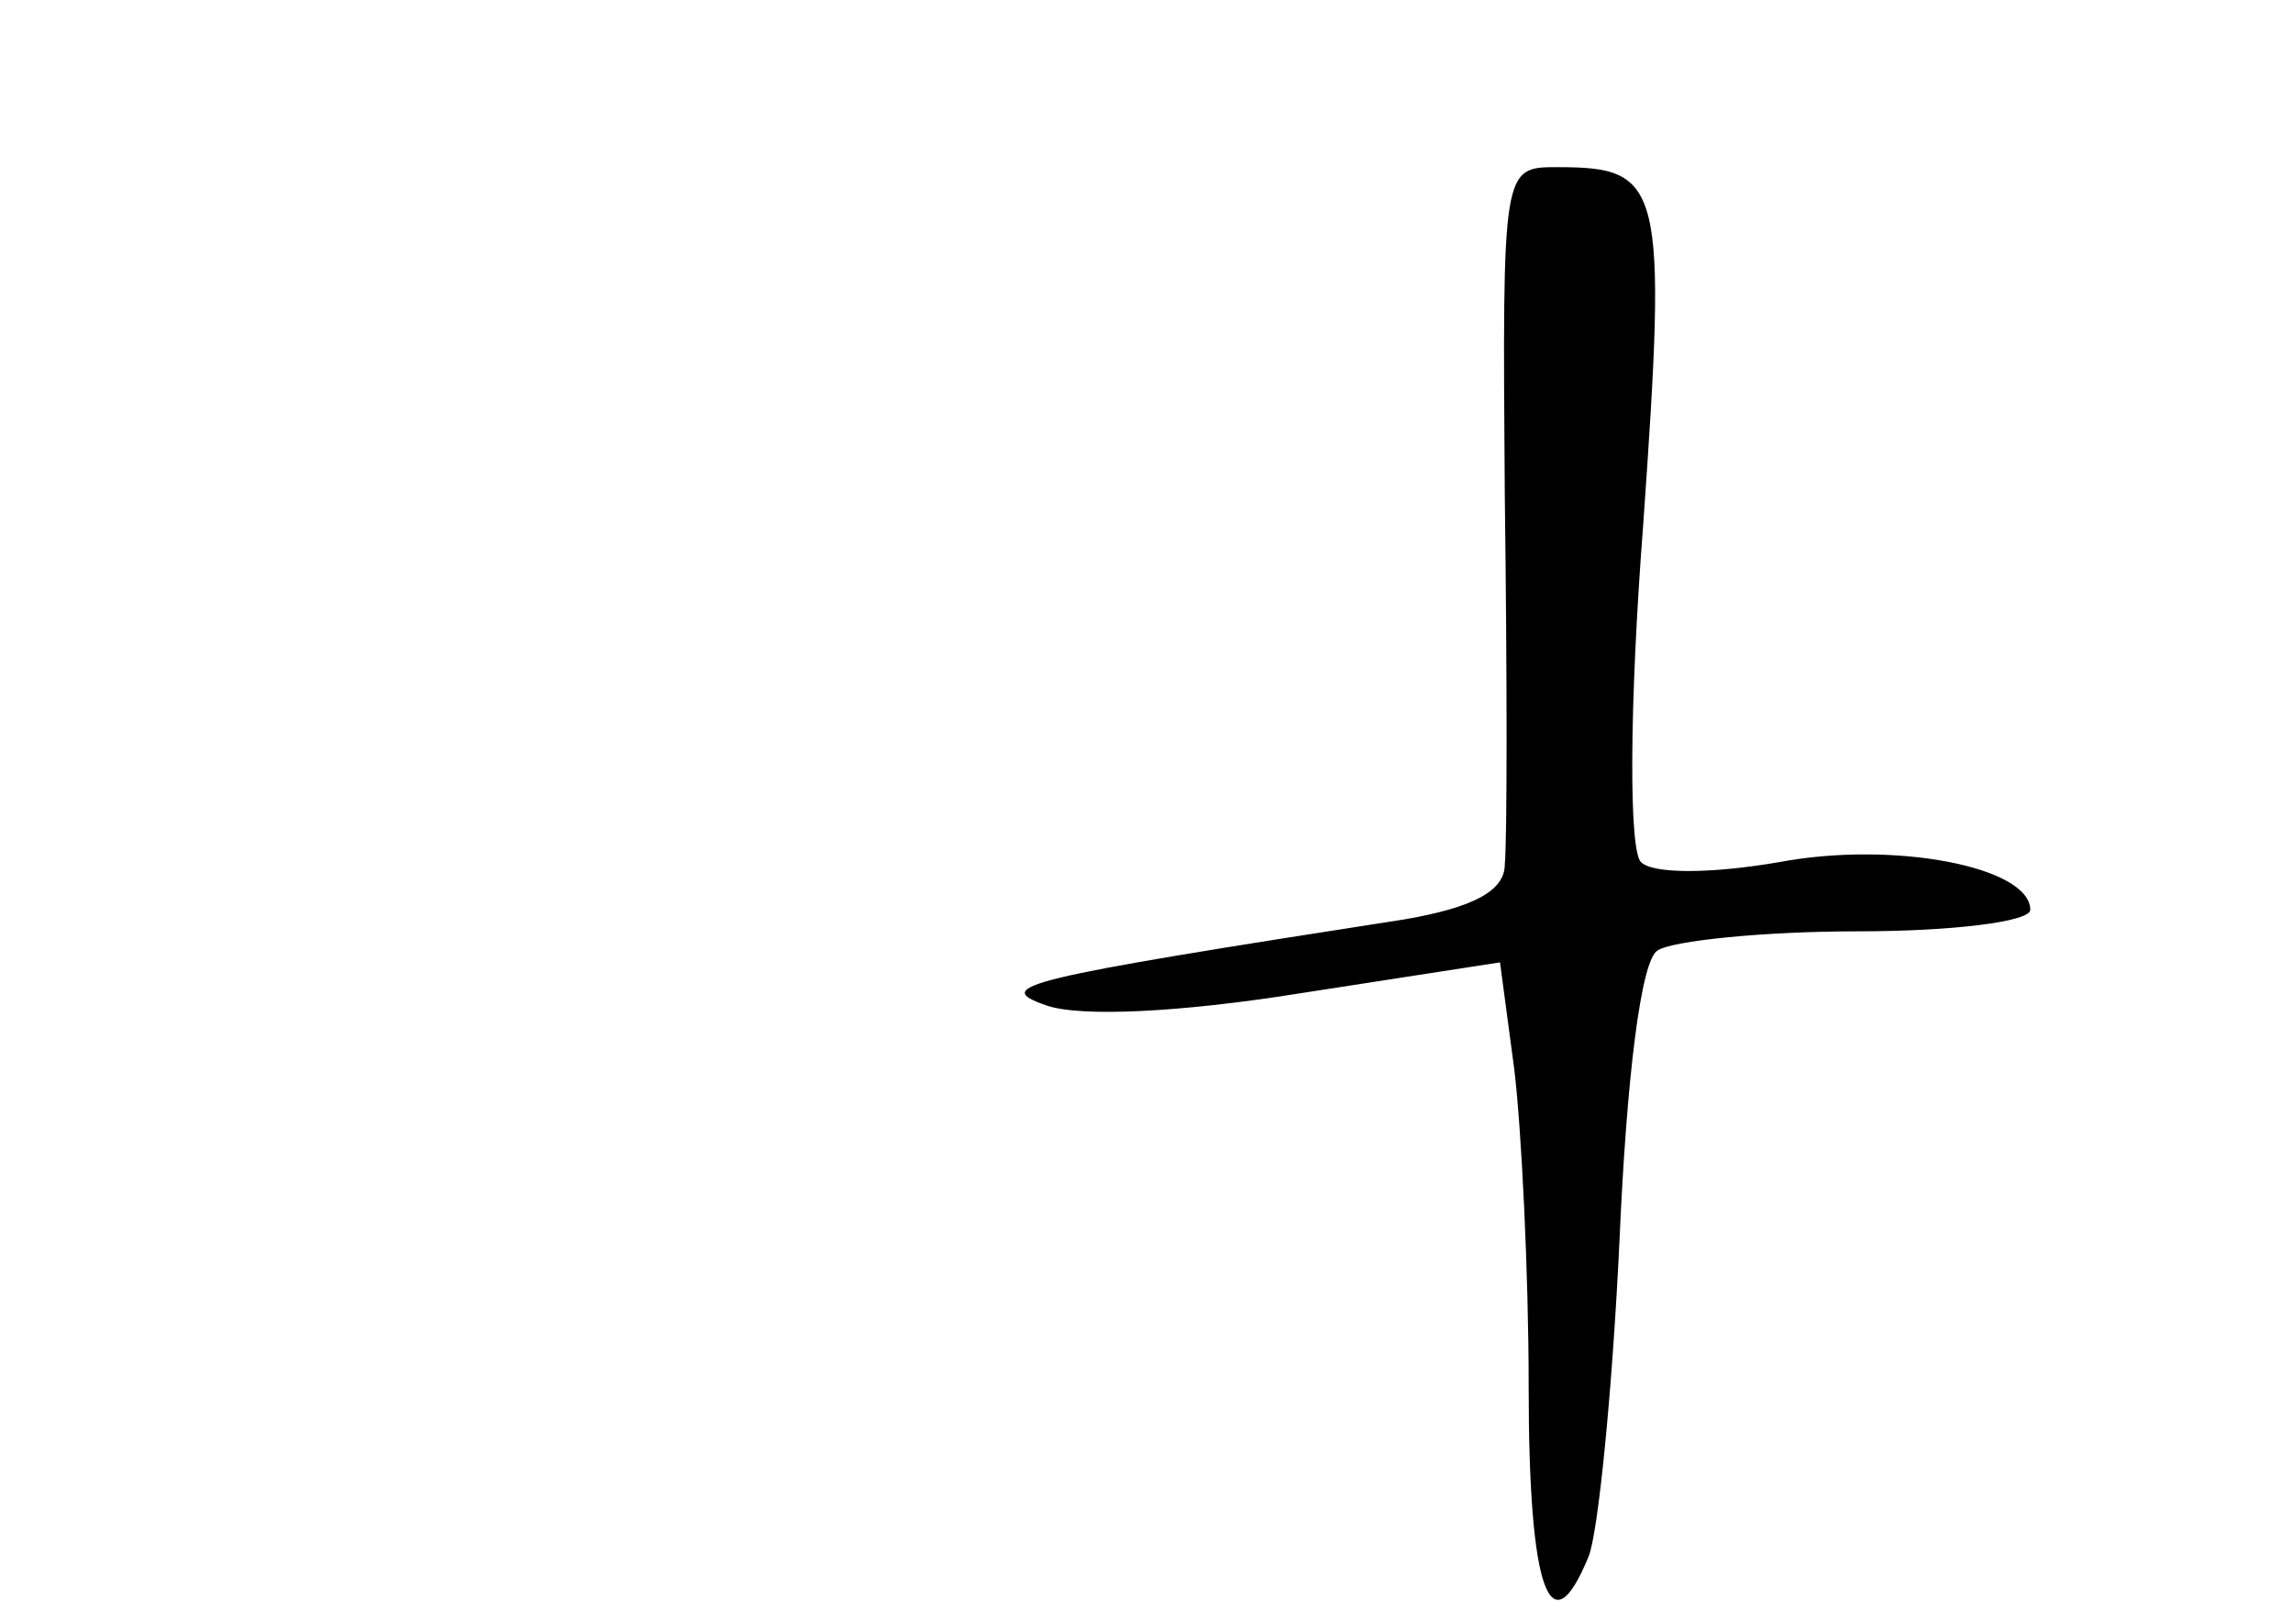 <?xml version="1.0" standalone="no"?>
<!DOCTYPE svg PUBLIC "-//W3C//DTD SVG 20010904//EN"
 "http://www.w3.org/TR/2001/REC-SVG-20010904/DTD/svg10.dtd">
<svg version="1.0" xmlns="http://www.w3.org/2000/svg"
 width="96pt" height="68pt" viewBox="0 0 96 68"
 preserveAspectRatio="xMidYMid meet">
<g transform="translate(0,68) scale(0.1,-0.1)"
fill="#000000" stroke="none">
<path d="M630 473 c1 -76 1 -145 0 -155 0 -11 -13 -18 -42 -23 -161 -25 -173
-28 -150 -36 14 -5 56 -3 106 5 l84 13 6 -45 c3 -25 6 -85 6 -133 0 -85 9
-110 25 -71 4 9 10 69 13 132 3 69 9 118 16 122 6 4 44 8 84 8 39 0 72 4 72 9
0 18 -57 29 -105 20 -29 -5 -53 -5 -58 0 -5 5 -5 64 1 142 10 142 8 149 -36
149 -23 0 -23 0 -22 -137z"/>
</g>
</svg>
